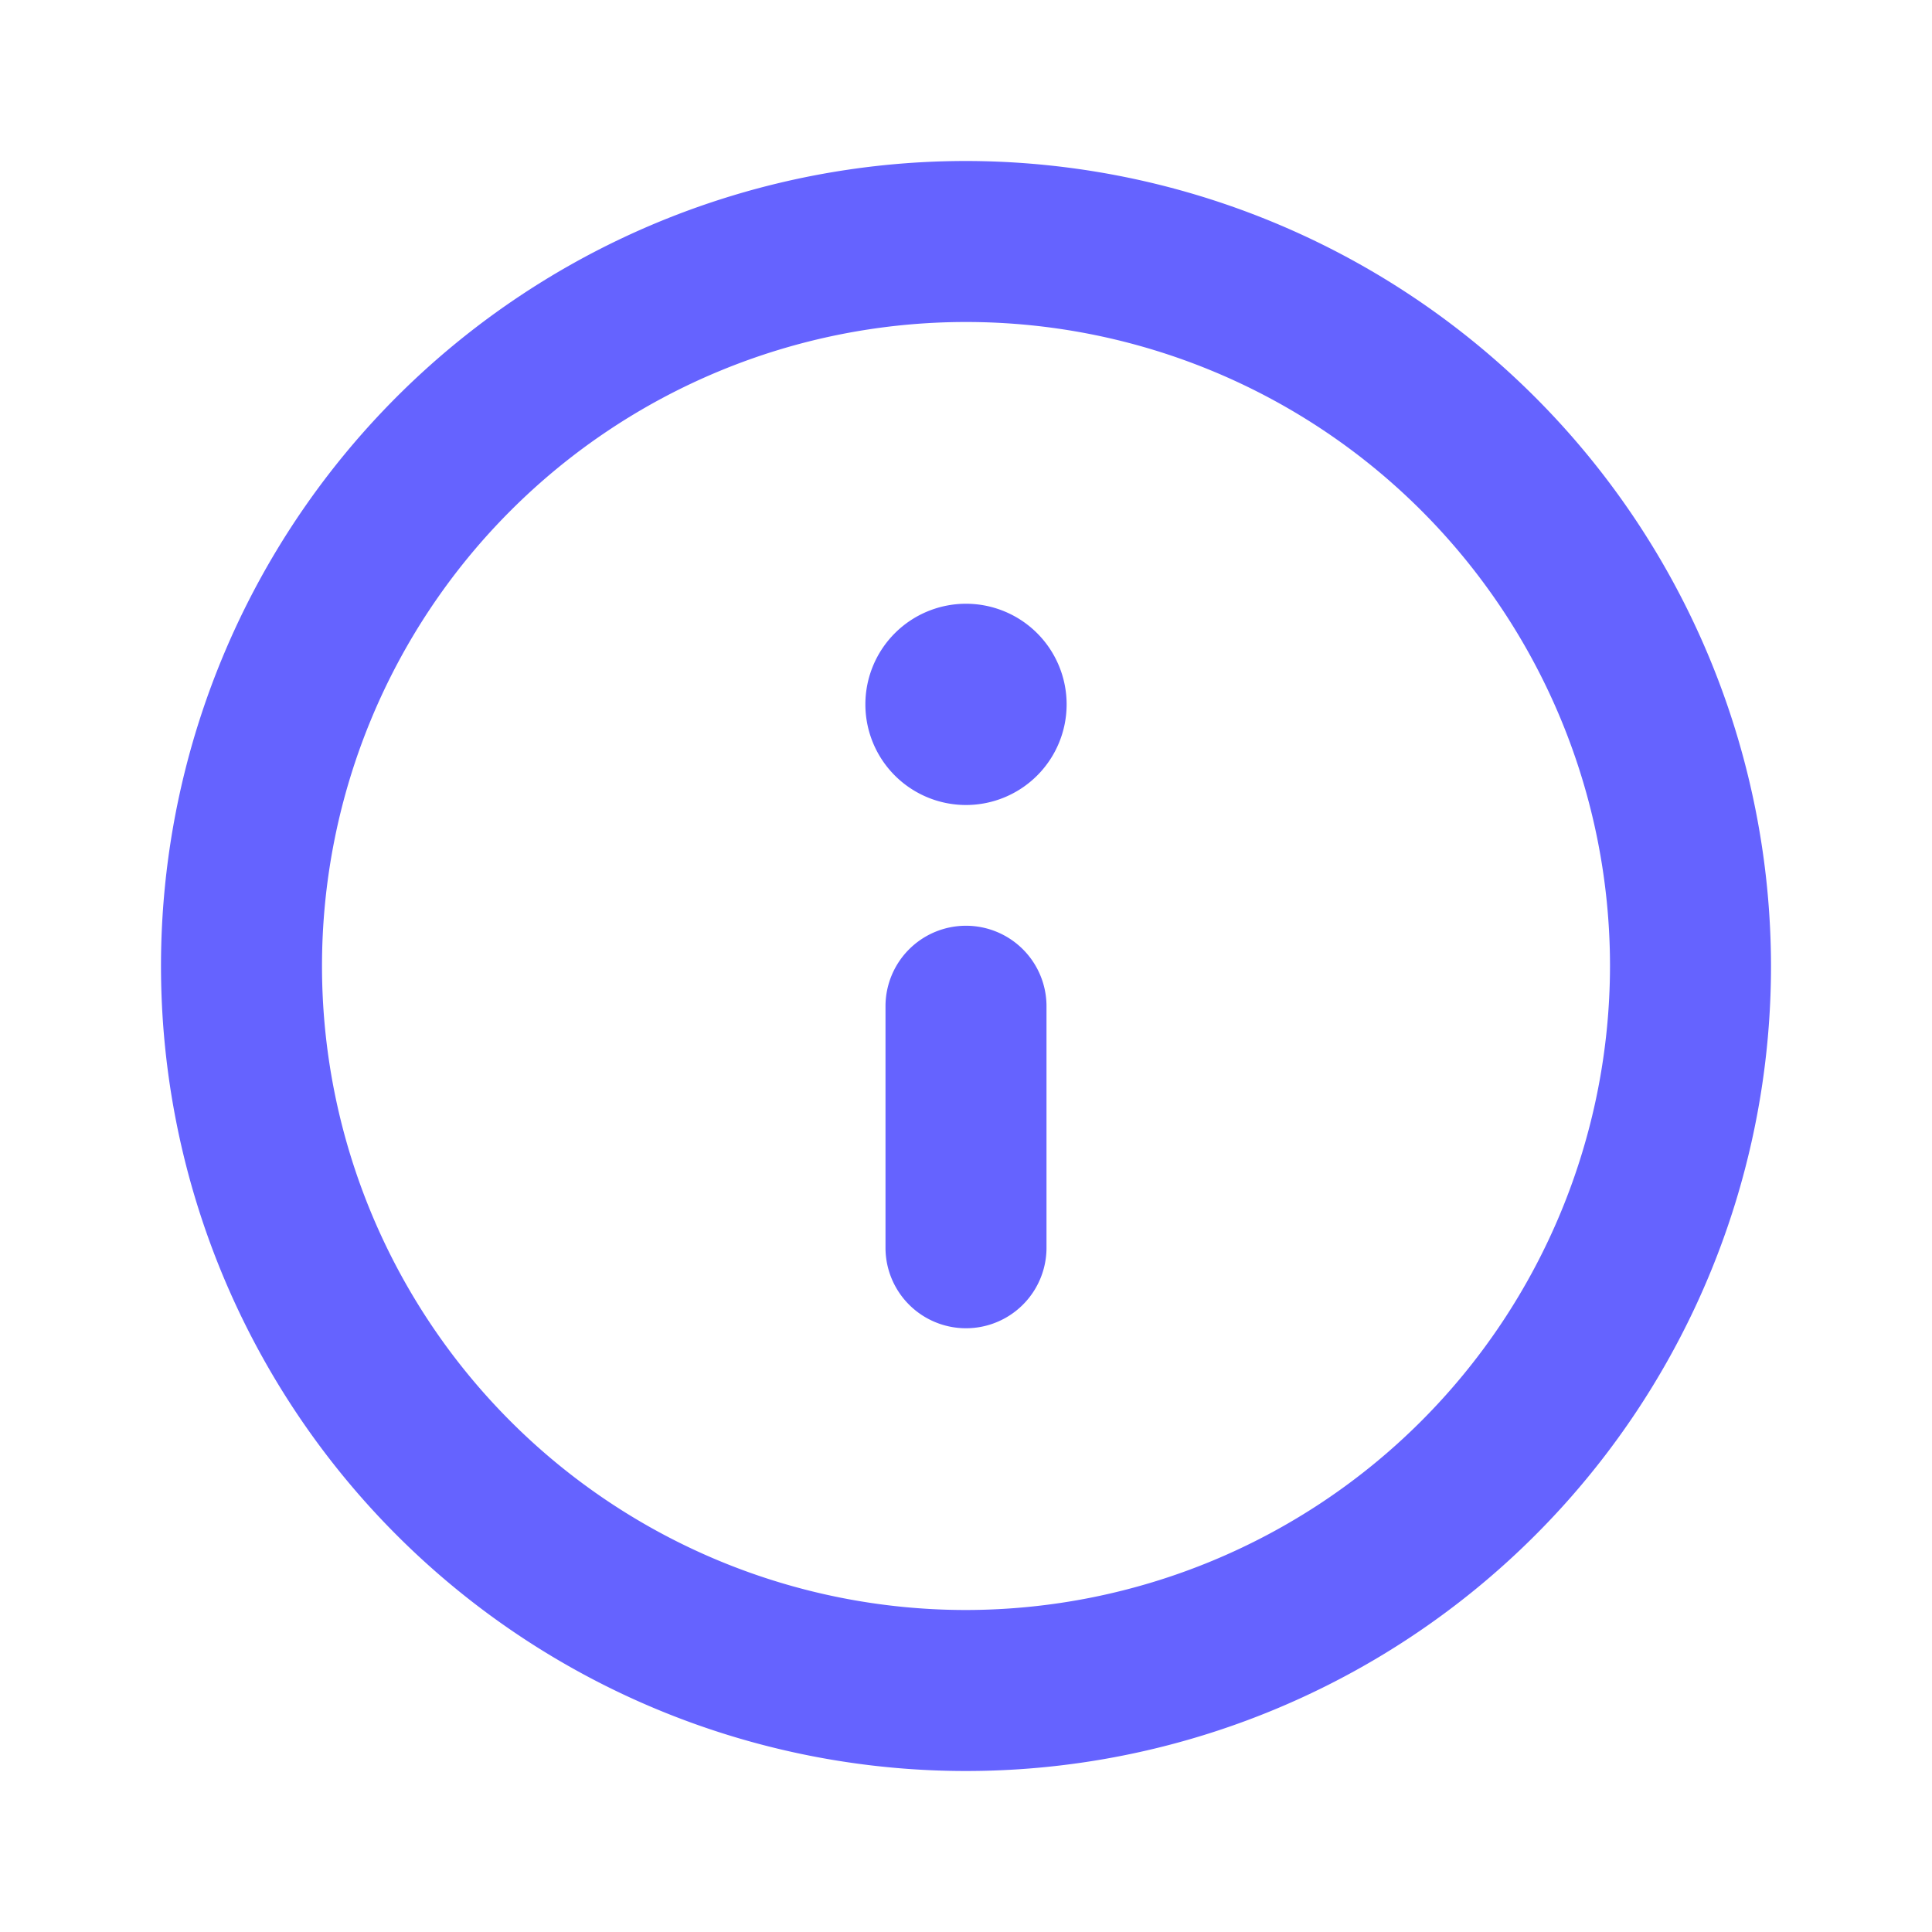 <svg id="Layer_1" data-name="Layer 1" xmlns="http://www.w3.org/2000/svg" viewBox="0 0 24 24"><path fill="#6563ff" d="M12,2A10,10,0,1,0,22,12,10.011,10.011,0,0,0,12,2Zm0,18a8,8,0,1,1,8-8A8.009,8.009,0,0,1,12,20Zm0-8.5a1,1,0,0,0-1,1v3a1,1,0,0,0,2,0v-3A1,1,0,0,0,12,11.5Zm0-4a1.25,1.25,0,1,0,1.25,1.25A1.25,1.25,0,0,0,12,7.5Z"/></svg>